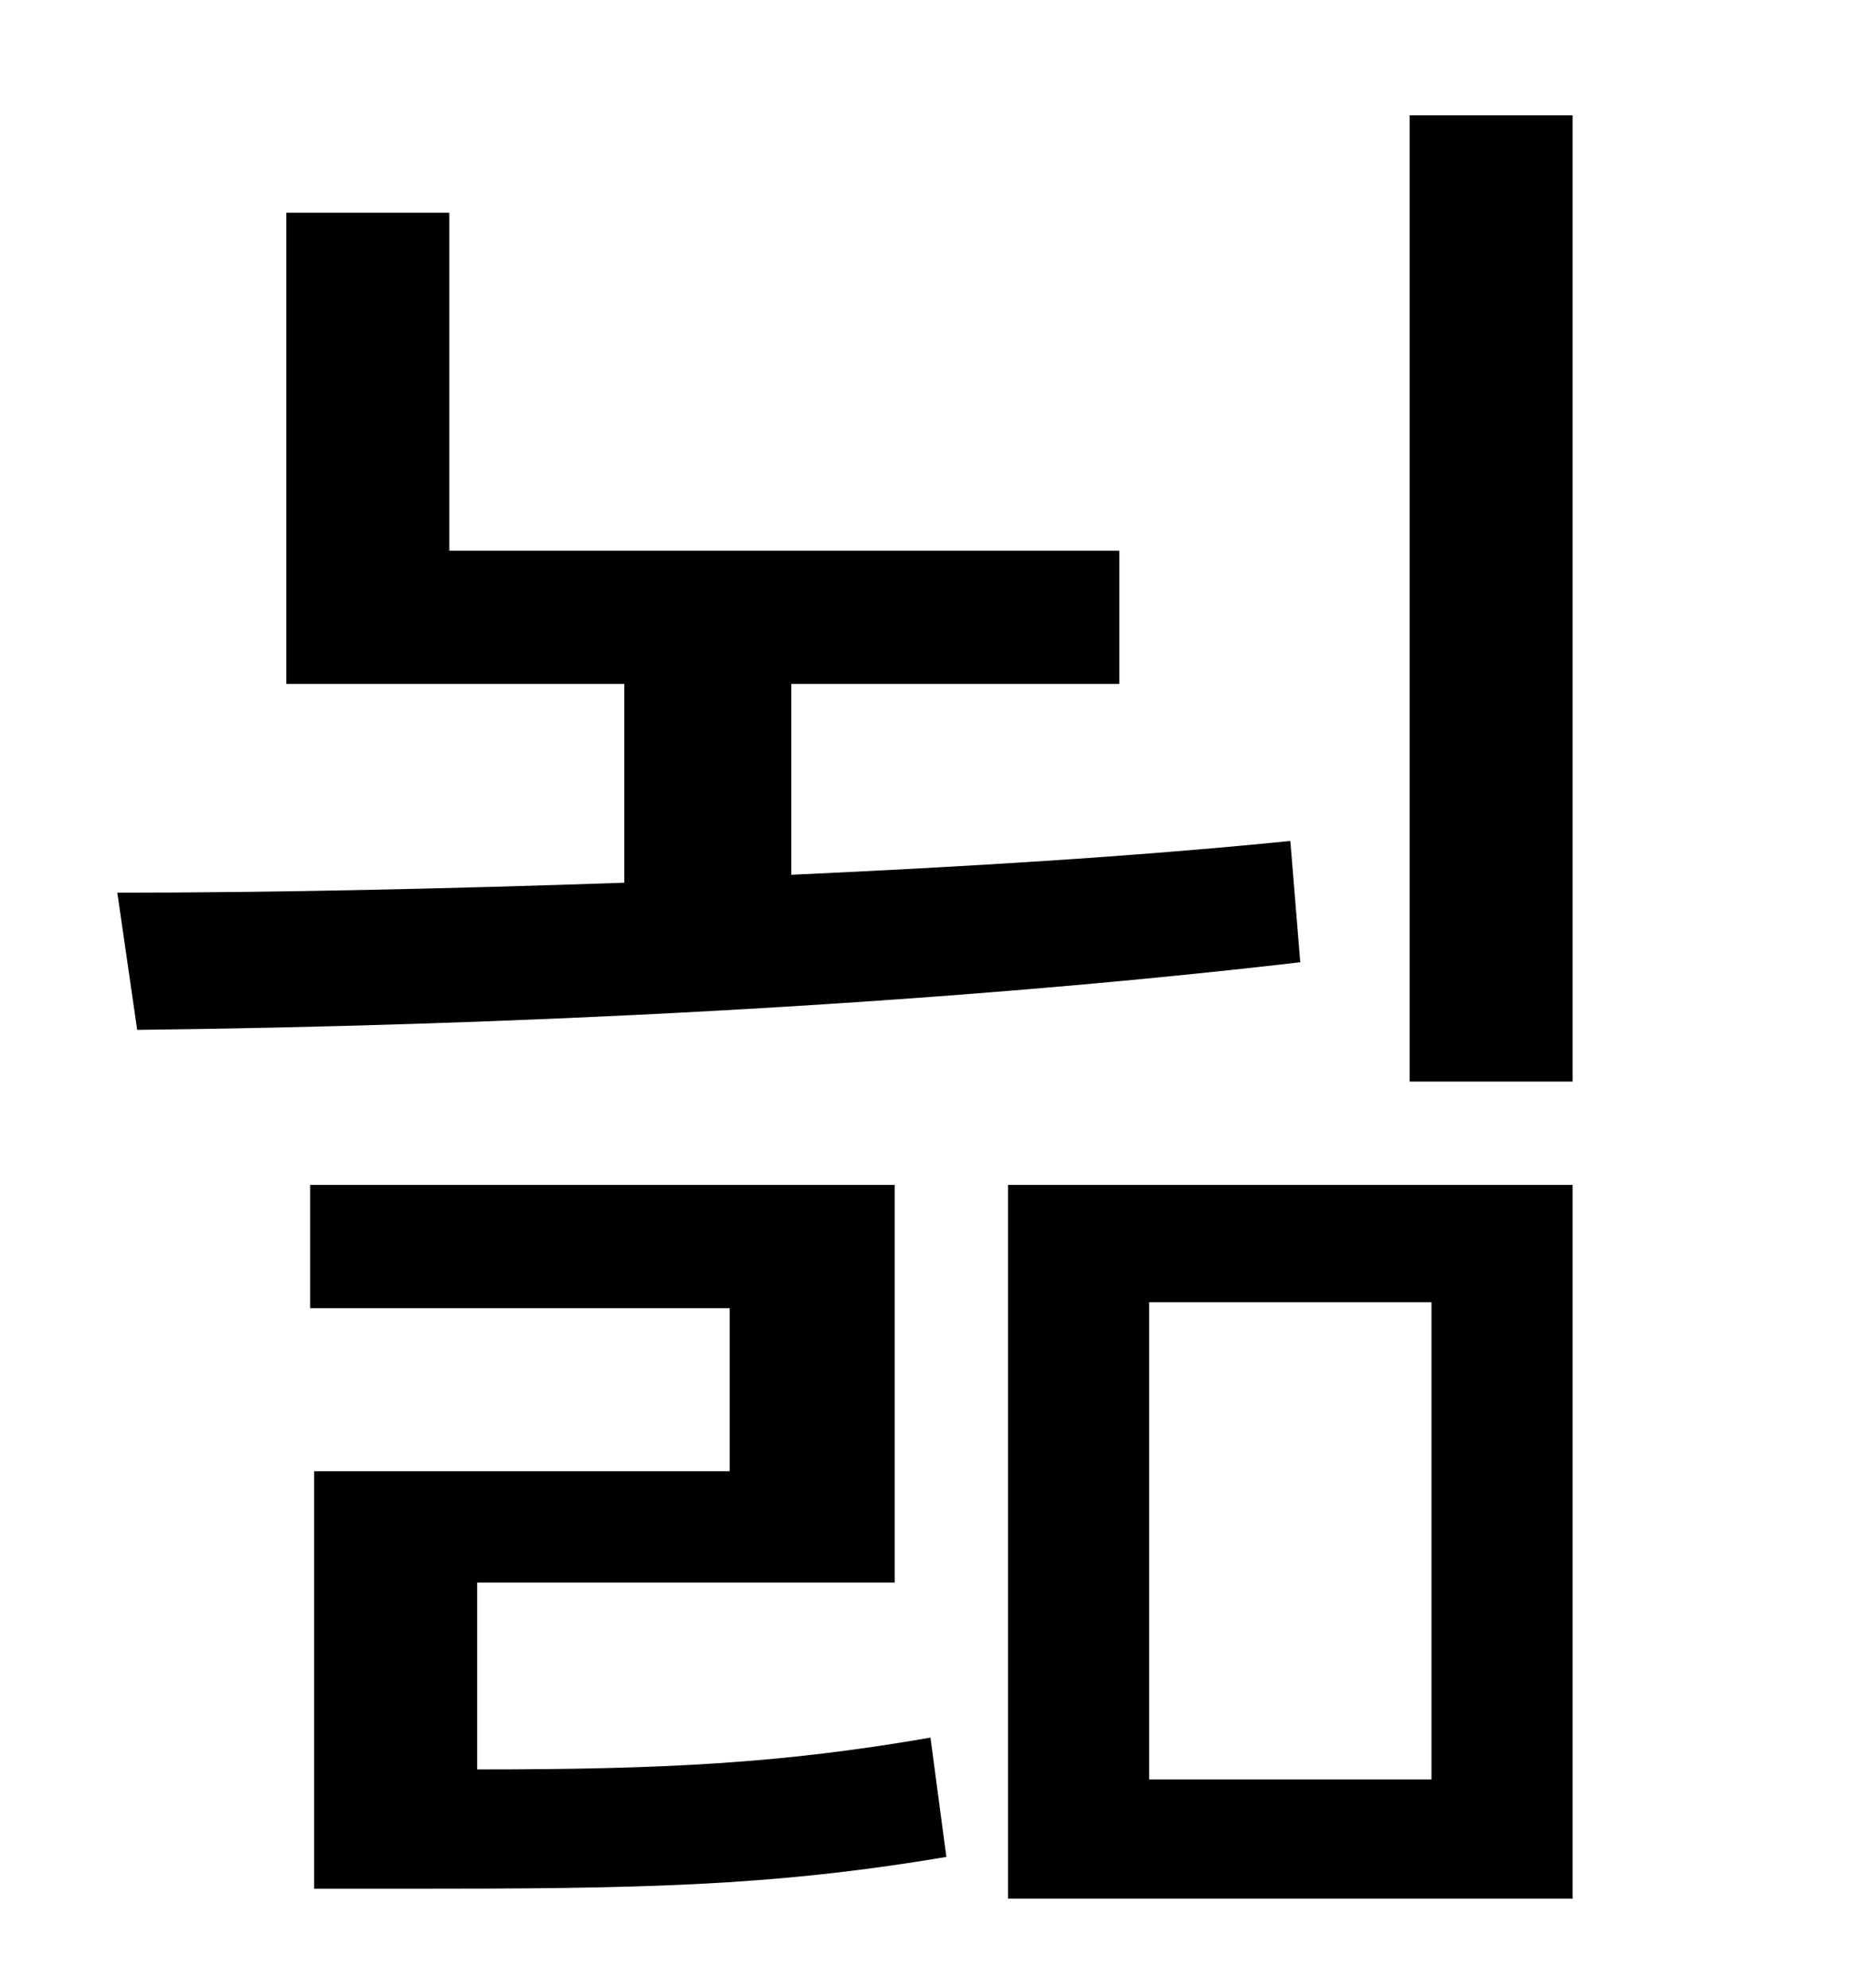 <?xml version="1.0" standalone="no"?>
<!DOCTYPE svg PUBLIC "-//W3C//DTD SVG 1.1//EN" "http://www.w3.org/Graphics/SVG/1.1/DTD/svg11.dtd" >
<svg xmlns="http://www.w3.org/2000/svg" xmlns:xlink="http://www.w3.org/1999/xlink" version="1.1" viewBox="-10 0 930 1000">
   <path fill="currentColor"
d="M639 423l5 61c-189 22 -405 32 -585 34l-10 -69c80 0 167 -2 255 -5v-100h-170v-237h82v170h337v67h-165v96c87 -4 171 -9 251 -17zM230 796v94c94 0 153 -3 228 -16l8 60c-89 15 -155 16 -271 16h-47v-210h209v-82h-211v-62h294v200h-210zM568 655v240h142v-240h-142z
M497 955v-359h284v359h-284zM699 58h82v486h-82v-486z" />
</svg>
